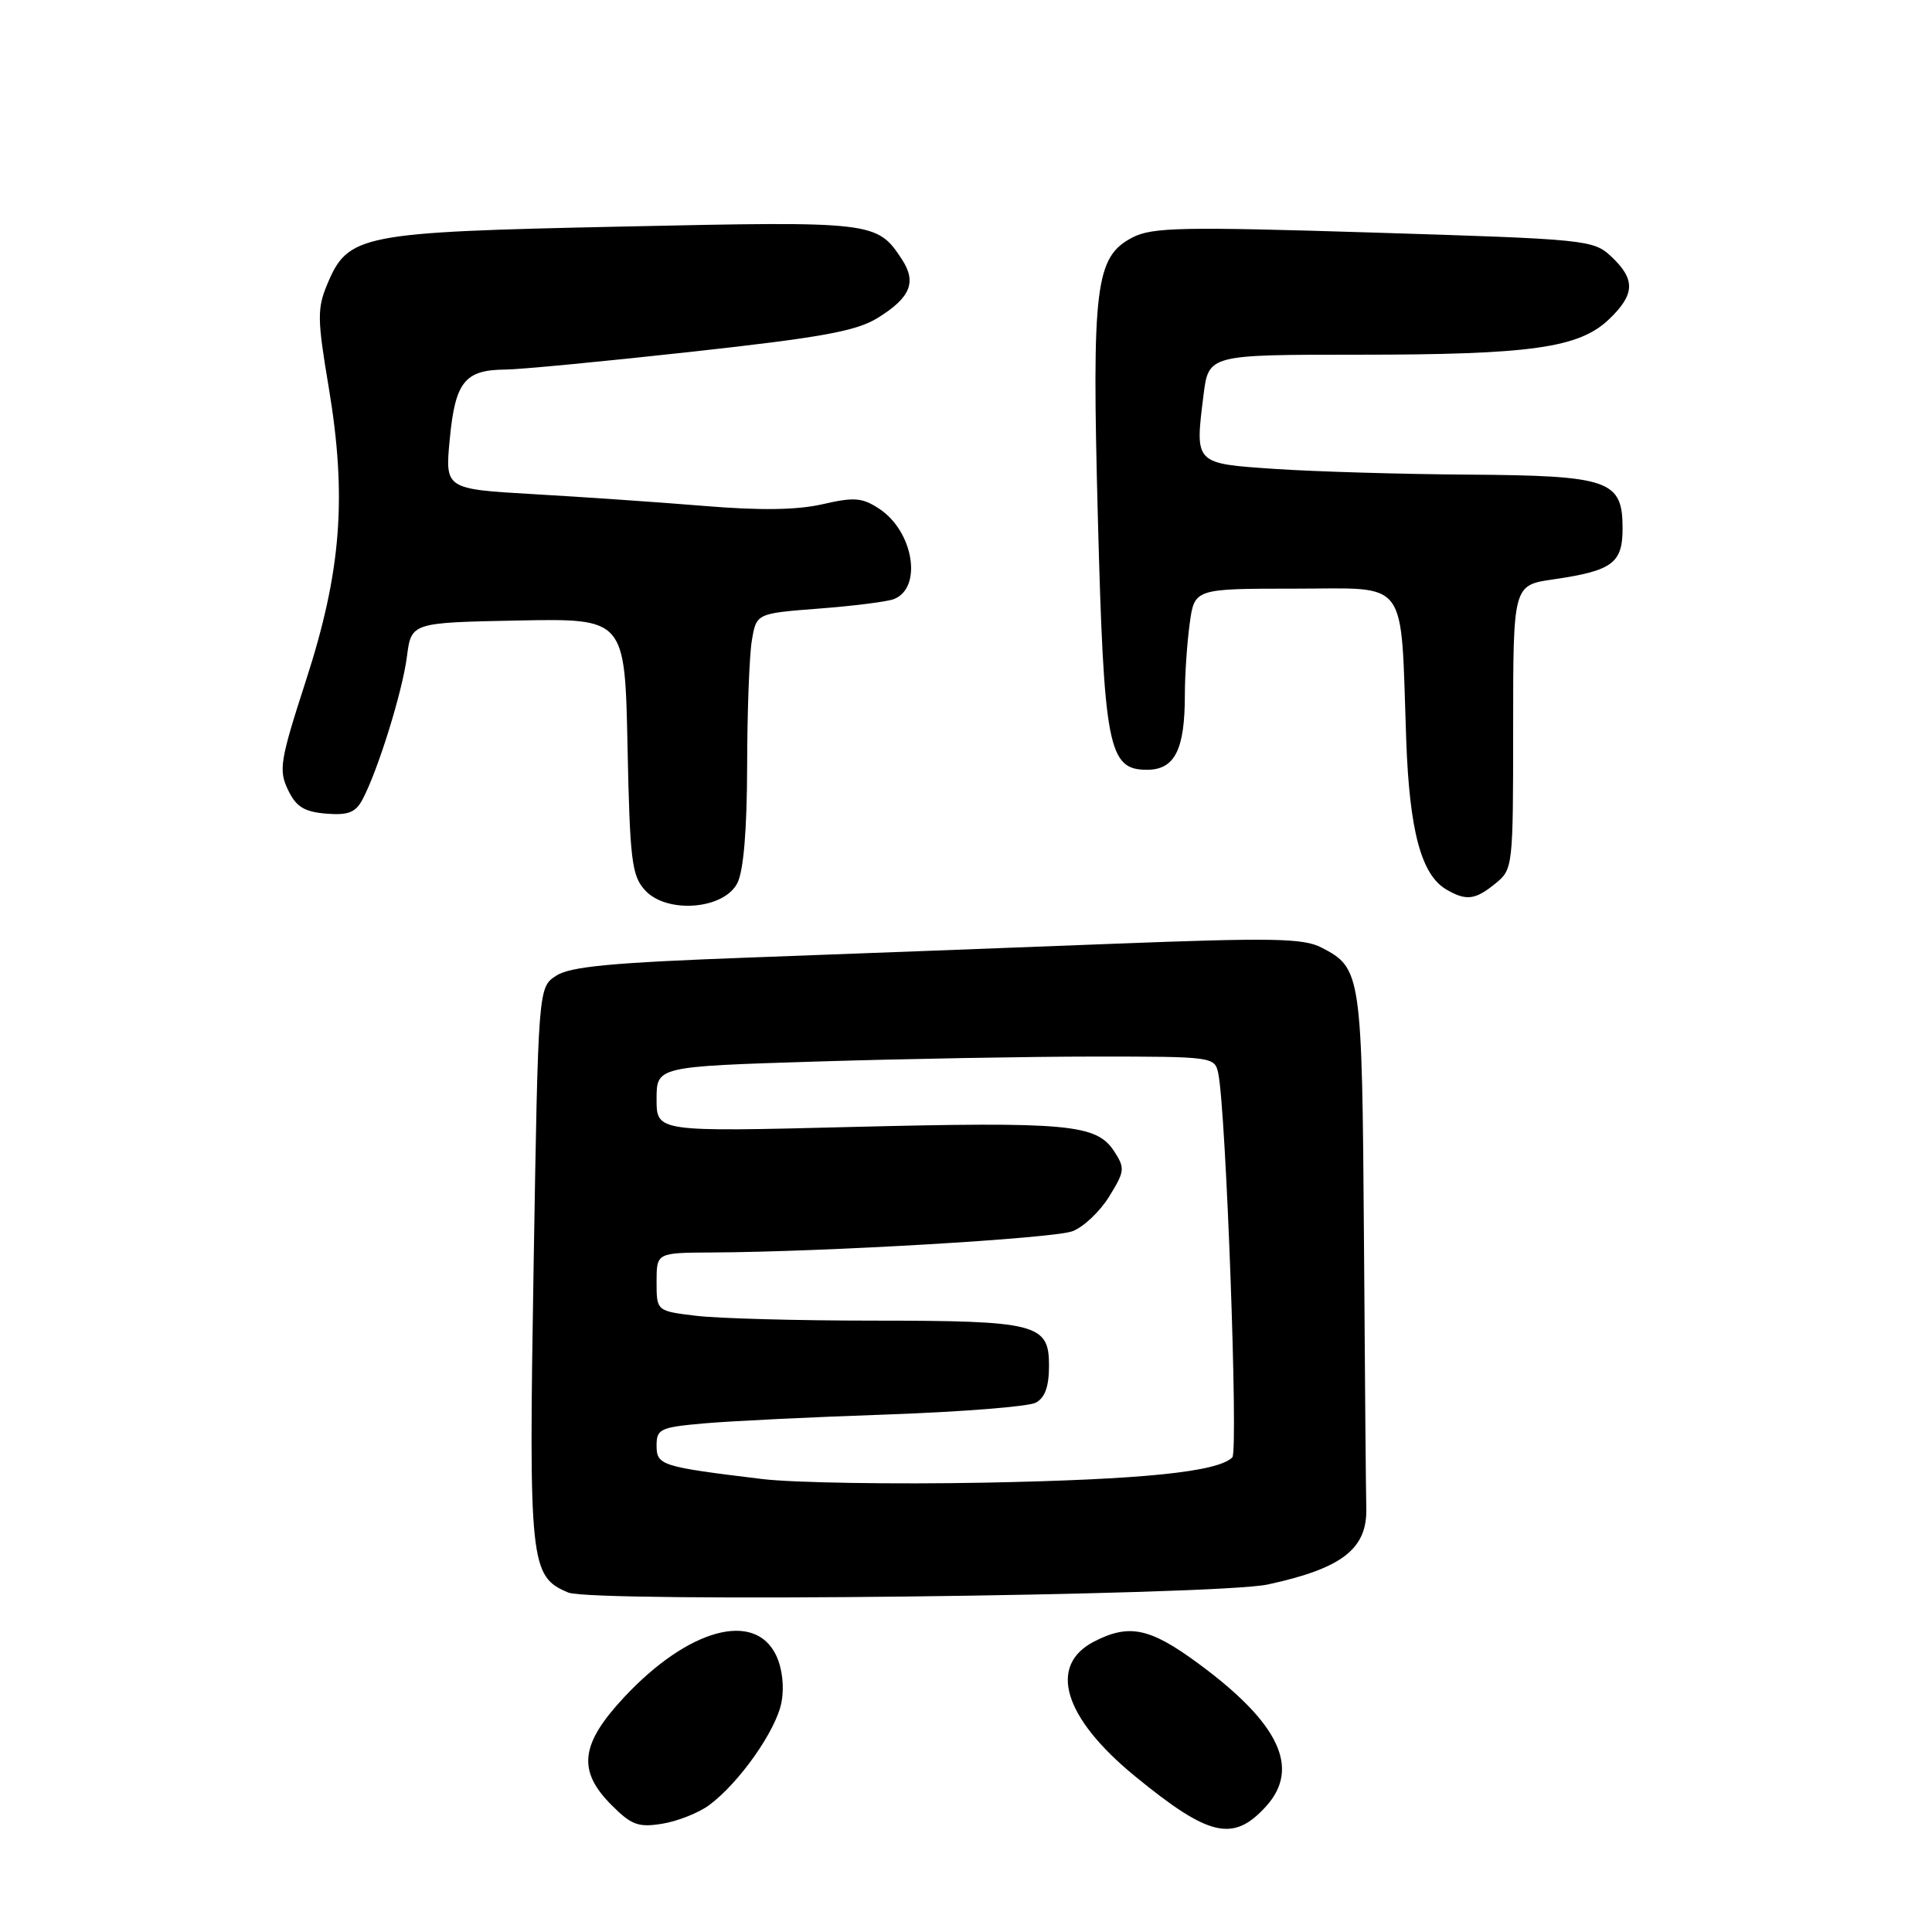 <?xml version="1.0" encoding="UTF-8" standalone="no"?>
<!DOCTYPE svg PUBLIC "-//W3C//DTD SVG 1.1//EN" "http://www.w3.org/Graphics/SVG/1.1/DTD/svg11.dtd" >
<svg xmlns="http://www.w3.org/2000/svg" xmlns:xlink="http://www.w3.org/1999/xlink" version="1.1" viewBox="0 0 256 256">
 <g >
 <path fill="currentColor"
d=" M 167.75 239.36 C 172.35 234.30 169.52 228.32 158.77 220.41 C 152.36 215.69 149.61 215.12 144.96 217.52 C 138.83 220.69 140.93 227.60 150.37 235.34 C 160.21 243.40 163.41 244.14 167.75 239.36 Z  M 93.98 239.18 C 97.96 236.23 102.86 229.27 103.55 225.56 C 103.94 223.50 103.66 221.06 102.84 219.34 C 100.00 213.39 91.19 215.82 82.73 224.86 C 76.89 231.10 76.47 234.63 81.05 239.20 C 83.68 241.83 84.59 242.17 87.77 241.65 C 89.80 241.32 92.59 240.21 93.98 239.18 Z  M 168.00 209.95 C 177.85 207.82 181.19 205.22 181.04 199.82 C 180.99 197.99 180.85 181.88 180.73 164.00 C 180.48 128.97 180.38 128.28 175.11 125.56 C 172.70 124.31 168.61 124.24 147.39 125.06 C 133.70 125.59 112.05 126.41 99.28 126.88 C 81.07 127.55 75.54 128.07 73.69 129.29 C 71.32 130.84 71.32 130.84 70.71 167.56 C 70.05 207.24 70.22 208.90 75.30 211.02 C 78.56 212.38 161.18 211.42 168.00 209.95 Z  M 97.71 117.00 C 98.53 115.38 98.98 109.91 99.00 101.50 C 99.01 94.35 99.29 86.88 99.62 84.89 C 100.22 81.28 100.22 81.28 108.52 80.64 C 113.09 80.29 117.55 79.73 118.43 79.39 C 122.28 77.91 121.06 70.39 116.48 67.40 C 114.25 65.93 113.17 65.85 109.00 66.81 C 105.65 67.58 100.78 67.66 93.32 67.04 C 87.37 66.55 77.20 65.85 70.73 65.48 C 58.96 64.80 58.96 64.80 59.60 58.15 C 60.32 50.60 61.59 49.01 66.94 48.97 C 68.90 48.96 80.02 47.89 91.66 46.61 C 108.92 44.71 113.46 43.88 116.31 42.12 C 120.64 39.44 121.49 37.39 119.51 34.37 C 116.22 29.35 115.79 29.30 82.50 30.02 C 47.68 30.76 46.12 31.06 43.35 37.70 C 42.02 40.88 42.04 42.32 43.55 51.28 C 45.99 65.85 45.23 75.70 40.55 90.14 C 37.12 100.74 36.90 102.02 38.15 104.64 C 39.23 106.90 40.28 107.56 43.19 107.81 C 46.11 108.05 47.11 107.67 48.02 105.96 C 50.05 102.18 53.33 91.64 53.92 87.00 C 54.50 82.50 54.50 82.50 68.65 82.22 C 82.80 81.95 82.80 81.95 83.15 98.87 C 83.46 113.94 83.71 116.03 85.45 117.94 C 88.32 121.12 95.93 120.53 97.71 117.00 Z  M 198.14 117.08 C 200.47 115.19 200.50 114.92 200.50 96.36 C 200.50 77.54 200.50 77.54 205.82 76.77 C 213.64 75.63 215.00 74.64 215.00 70.02 C 215.00 63.62 213.27 63.02 194.53 62.89 C 185.71 62.83 174.23 62.49 169.01 62.14 C 158.21 61.41 158.33 61.53 159.47 52.37 C 160.14 47.00 160.14 47.00 179.94 47.00 C 202.89 47.00 209.24 46.10 213.21 42.30 C 216.65 39.01 216.72 37.03 213.54 34.03 C 211.13 31.77 210.41 31.70 182.07 30.82 C 156.65 30.03 152.70 30.11 150.07 31.46 C 145.14 34.02 144.66 37.83 145.47 68.50 C 146.28 99.08 146.85 102.00 151.97 102.00 C 155.66 102.00 157.00 99.36 157.00 92.07 C 157.00 89.44 157.29 85.19 157.64 82.64 C 158.27 78.00 158.27 78.00 171.57 78.00 C 186.87 78.00 185.56 76.23 186.33 98.00 C 186.76 110.09 188.32 115.93 191.66 117.87 C 194.29 119.40 195.47 119.25 198.14 117.08 Z  M 101.00 195.98 C 87.57 194.35 87.00 194.17 87.00 191.53 C 87.00 189.35 87.49 189.12 93.25 188.61 C 96.69 188.30 107.60 187.77 117.50 187.43 C 127.40 187.08 136.29 186.38 137.25 185.86 C 138.47 185.21 139.00 183.72 139.00 180.94 C 139.00 175.41 137.41 175.00 115.68 174.99 C 105.68 174.99 95.14 174.70 92.25 174.35 C 87.00 173.72 87.00 173.72 87.00 169.86 C 87.00 166.00 87.00 166.00 94.25 165.96 C 109.32 165.89 139.60 164.10 142.12 163.14 C 143.57 162.59 145.75 160.53 146.97 158.55 C 149.05 155.18 149.09 154.79 147.61 152.52 C 145.27 148.96 141.51 148.62 112.77 149.33 C 87.00 149.98 87.00 149.98 87.00 145.65 C 87.00 141.32 87.00 141.32 108.16 140.66 C 119.80 140.30 136.44 140.00 145.14 140.00 C 160.74 140.00 160.97 140.03 161.43 142.25 C 162.46 147.23 164.10 192.30 163.29 193.11 C 161.36 195.04 151.43 196.05 130.50 196.46 C 118.40 196.69 105.12 196.48 101.00 195.98 Z "/>
</g>
</svg>